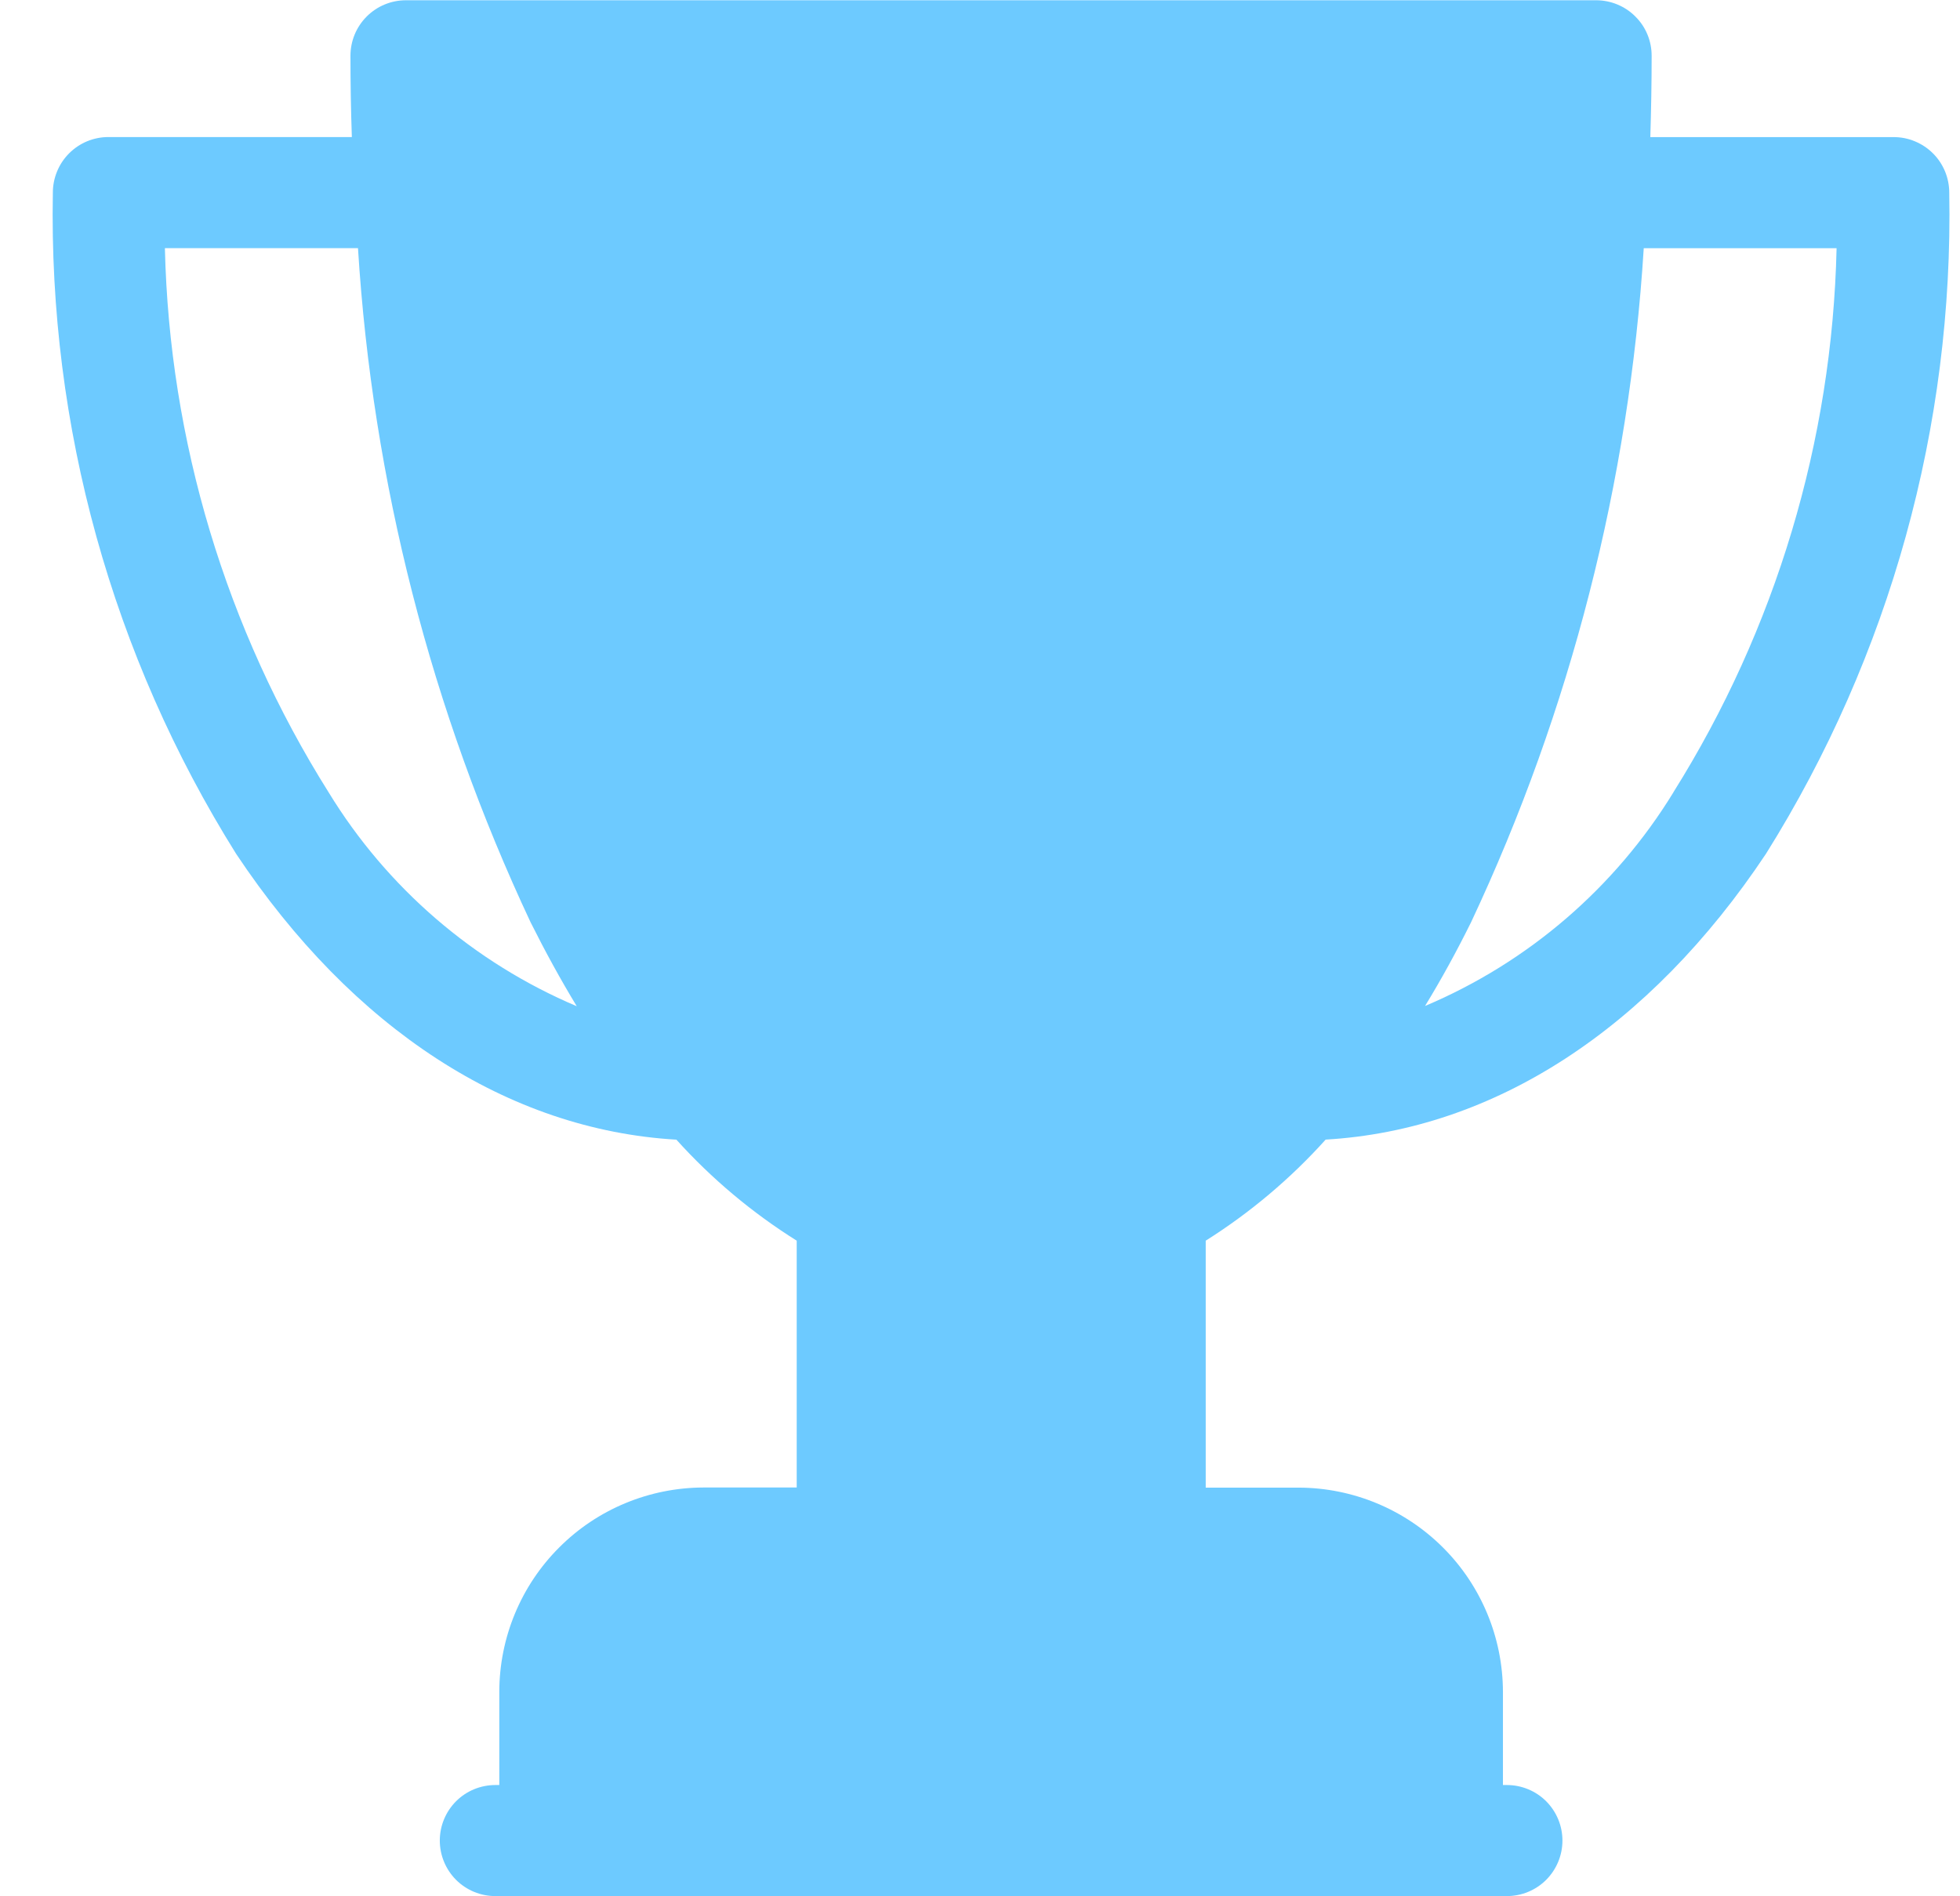<svg width="31" height="30" viewBox="0 0 31 30" fill="none" xmlns="http://www.w3.org/2000/svg">
<path d="M29.95 2.169H26.102C26.115 1.742 26.123 1.314 26.123 0.883C26.123 0.768 26.101 0.654 26.057 0.547C26.013 0.44 25.948 0.343 25.866 0.262C25.785 0.18 25.688 0.115 25.581 0.071C25.475 0.027 25.36 0.004 25.245 0.004L6.421 0.004C6.188 0.004 5.965 0.096 5.8 0.261C5.635 0.426 5.543 0.649 5.543 0.882C5.543 1.313 5.55 1.741 5.565 2.168H1.715C1.599 2.168 1.485 2.191 1.378 2.235C1.272 2.279 1.175 2.344 1.093 2.426C1.012 2.507 0.947 2.604 0.903 2.711C0.859 2.818 0.836 2.932 0.836 3.047C0.767 6.741 1.774 10.375 3.734 13.507C5.581 16.283 8.041 17.875 10.698 18.03C11.255 18.648 11.896 19.186 12.601 19.628V23.533H11.127C10.271 23.535 9.45 23.875 8.845 24.481C8.239 25.086 7.899 25.907 7.897 26.763V28.24H7.835C7.602 28.24 7.378 28.332 7.213 28.497C7.049 28.662 6.956 28.885 6.956 29.118C6.956 29.352 7.049 29.575 7.213 29.74C7.378 29.905 7.602 29.997 7.835 29.997H23.833C24.066 29.997 24.29 29.905 24.455 29.74C24.619 29.575 24.712 29.352 24.712 29.118C24.712 28.885 24.619 28.662 24.455 28.497C24.29 28.332 24.066 28.24 23.833 28.24H23.771V26.765C23.769 25.909 23.429 25.088 22.823 24.483C22.218 23.878 21.397 23.537 20.541 23.535H19.07V19.628C19.773 19.185 20.411 18.647 20.967 18.029C23.625 17.874 26.085 16.282 27.932 13.506C29.892 10.374 30.899 6.741 30.83 3.047C30.83 2.932 30.807 2.818 30.763 2.711C30.718 2.604 30.654 2.507 30.572 2.426C30.49 2.344 30.393 2.28 30.287 2.236C30.18 2.191 30.066 2.169 29.95 2.169ZM5.197 12.534C3.574 9.95 2.679 6.976 2.608 3.926H5.662C5.892 7.621 6.818 11.239 8.392 14.591C8.626 15.059 8.869 15.502 9.122 15.919C7.492 15.228 6.119 14.044 5.197 12.534ZM26.468 12.534C25.544 14.044 24.17 15.226 22.539 15.915C22.794 15.498 23.037 15.055 23.269 14.586C24.842 11.237 25.768 7.62 25.998 3.927H29.048C28.979 6.976 28.087 9.95 26.467 12.534H26.468Z" fill="#6DCAFF"/>
</svg>
